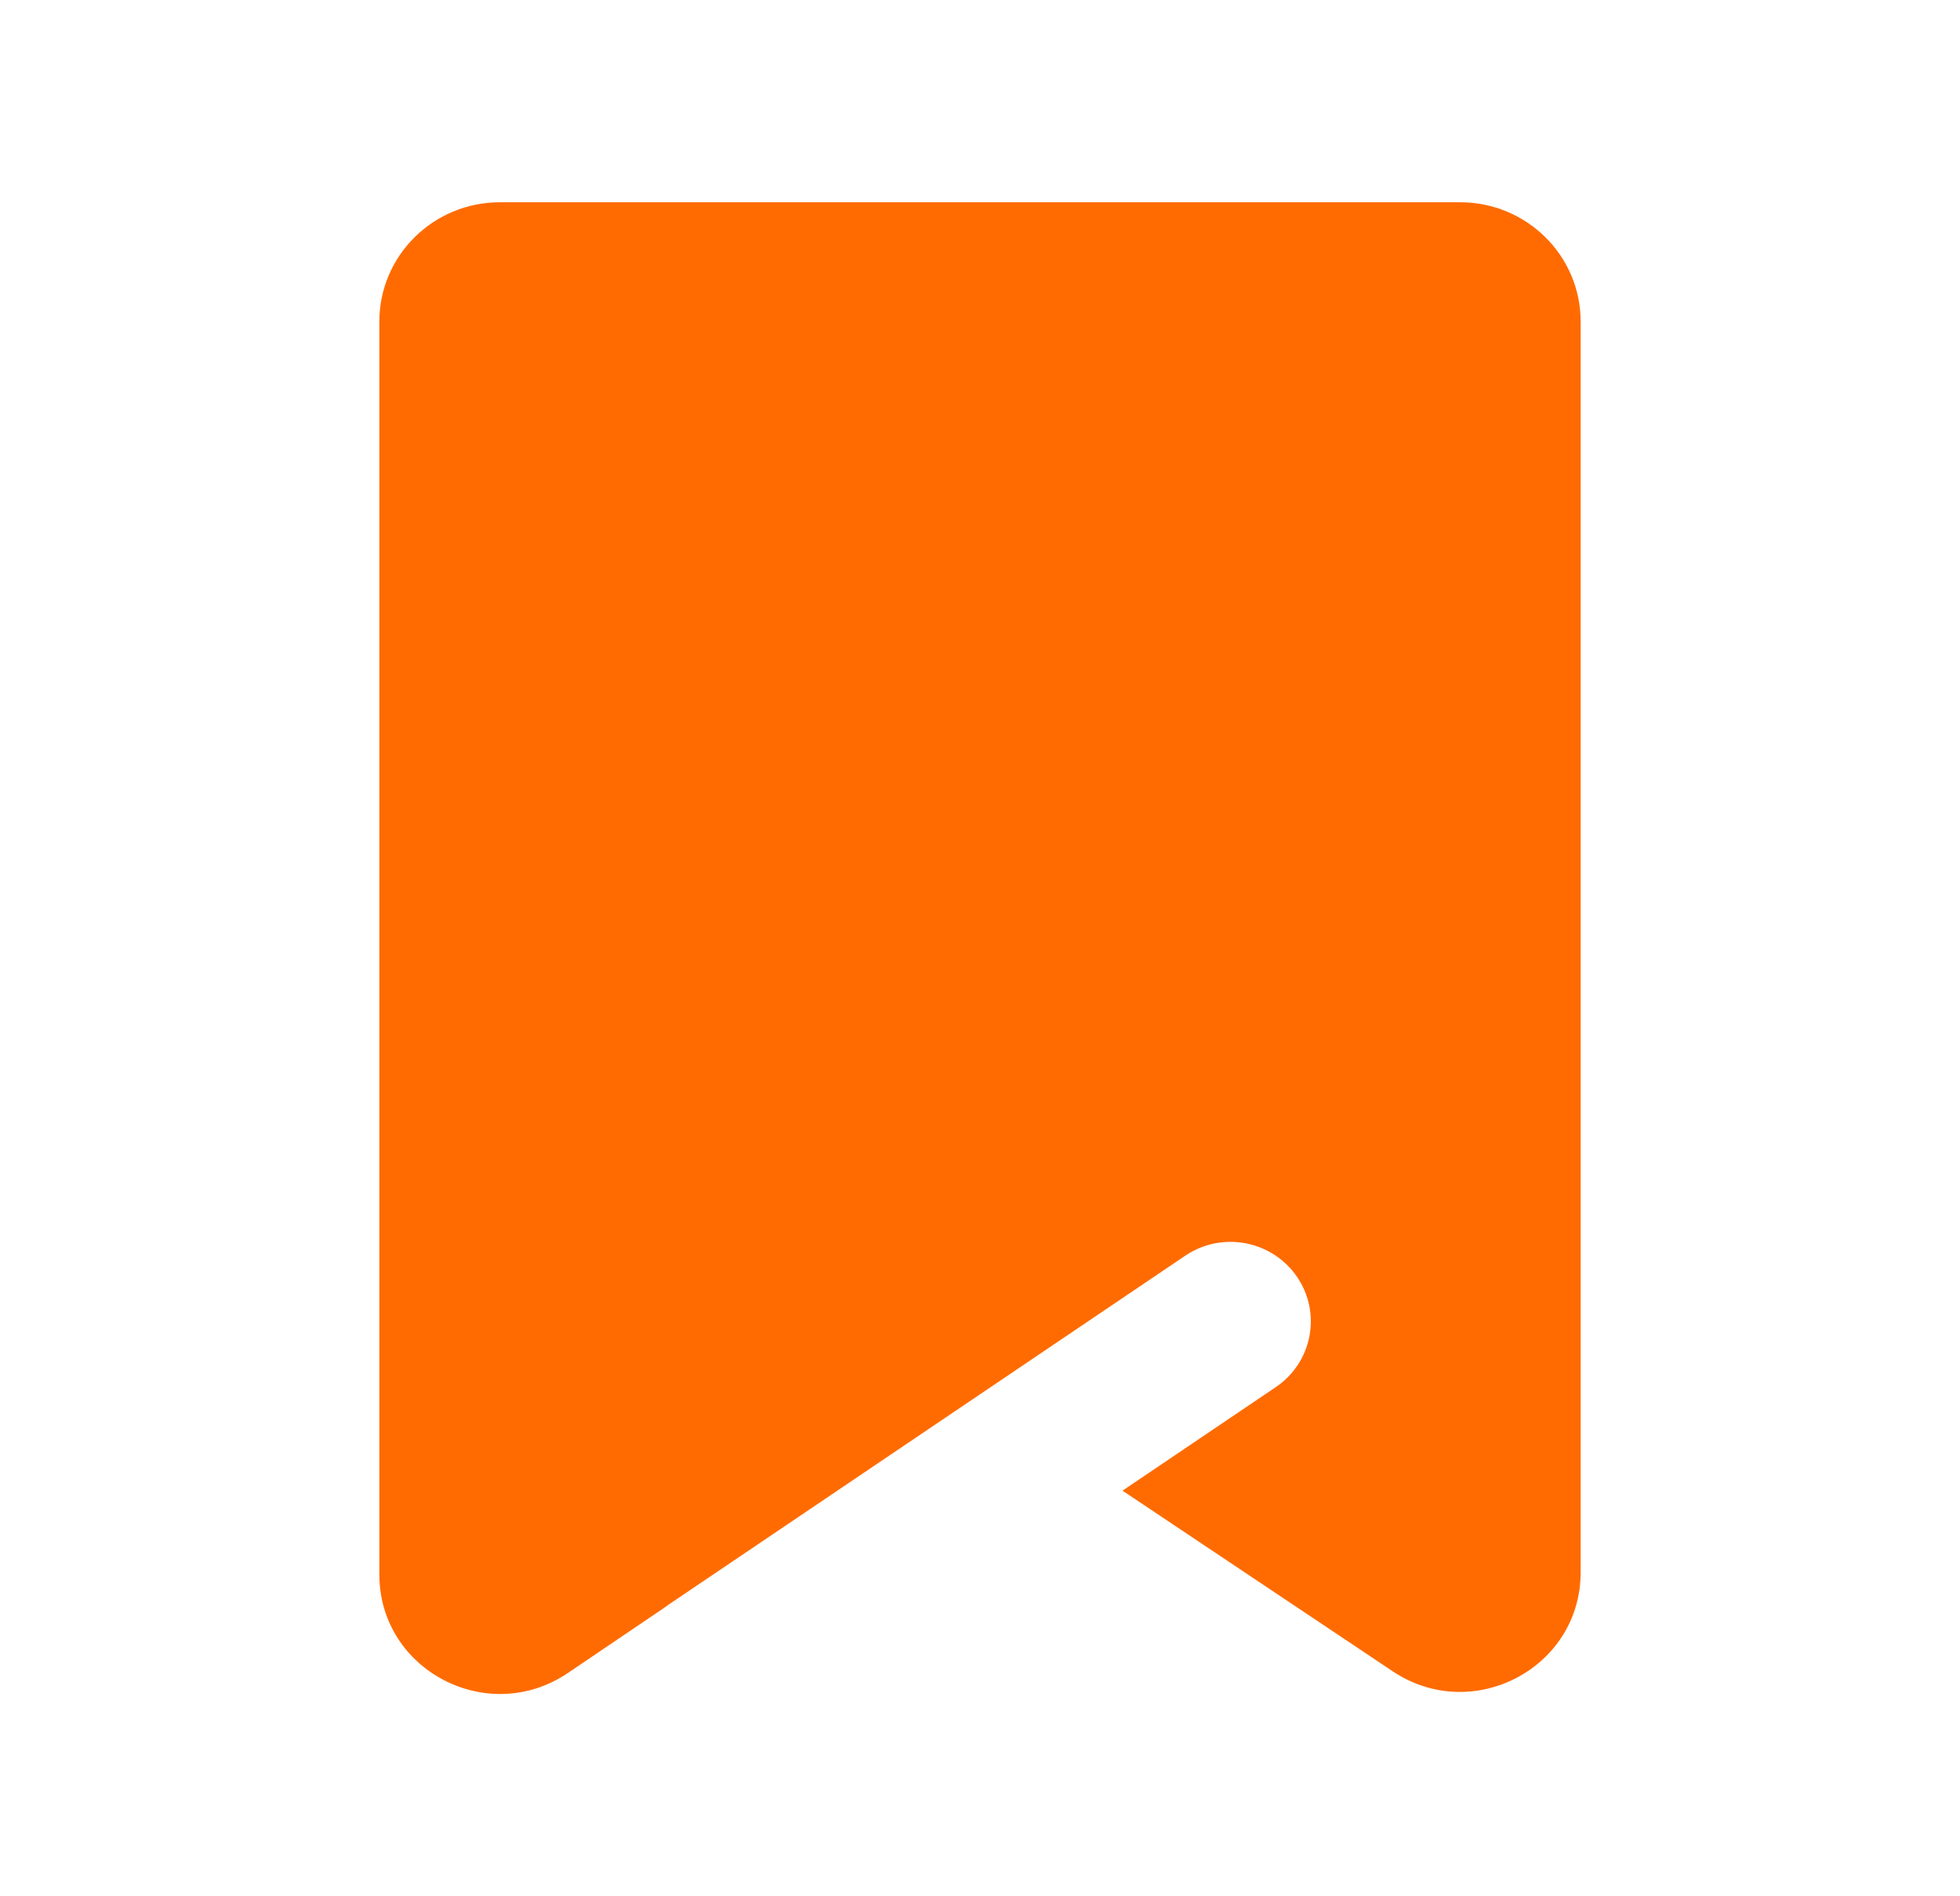 <svg width="31" height="30" viewBox="0 0 31 30" fill="none" xmlns="http://www.w3.org/2000/svg">
<path fill-rule="evenodd" clip-rule="evenodd" d="M6 5.087C6 4.045 6.853 3.2 7.906 3.2H23.094C24.147 3.2 25 4.045 25 5.087V24.876C25 26.389 23.294 27.287 22.028 26.441L17.754 23.583L20.178 21.945C20.757 21.554 20.907 20.771 20.512 20.197C20.116 19.622 19.326 19.474 18.746 19.866L10.576 25.385C10.549 25.403 10.523 25.422 10.497 25.442L8.981 26.468C7.716 27.323 6 26.426 6 24.909V5.087Z" fill="#FF6B00"/>
</svg>

